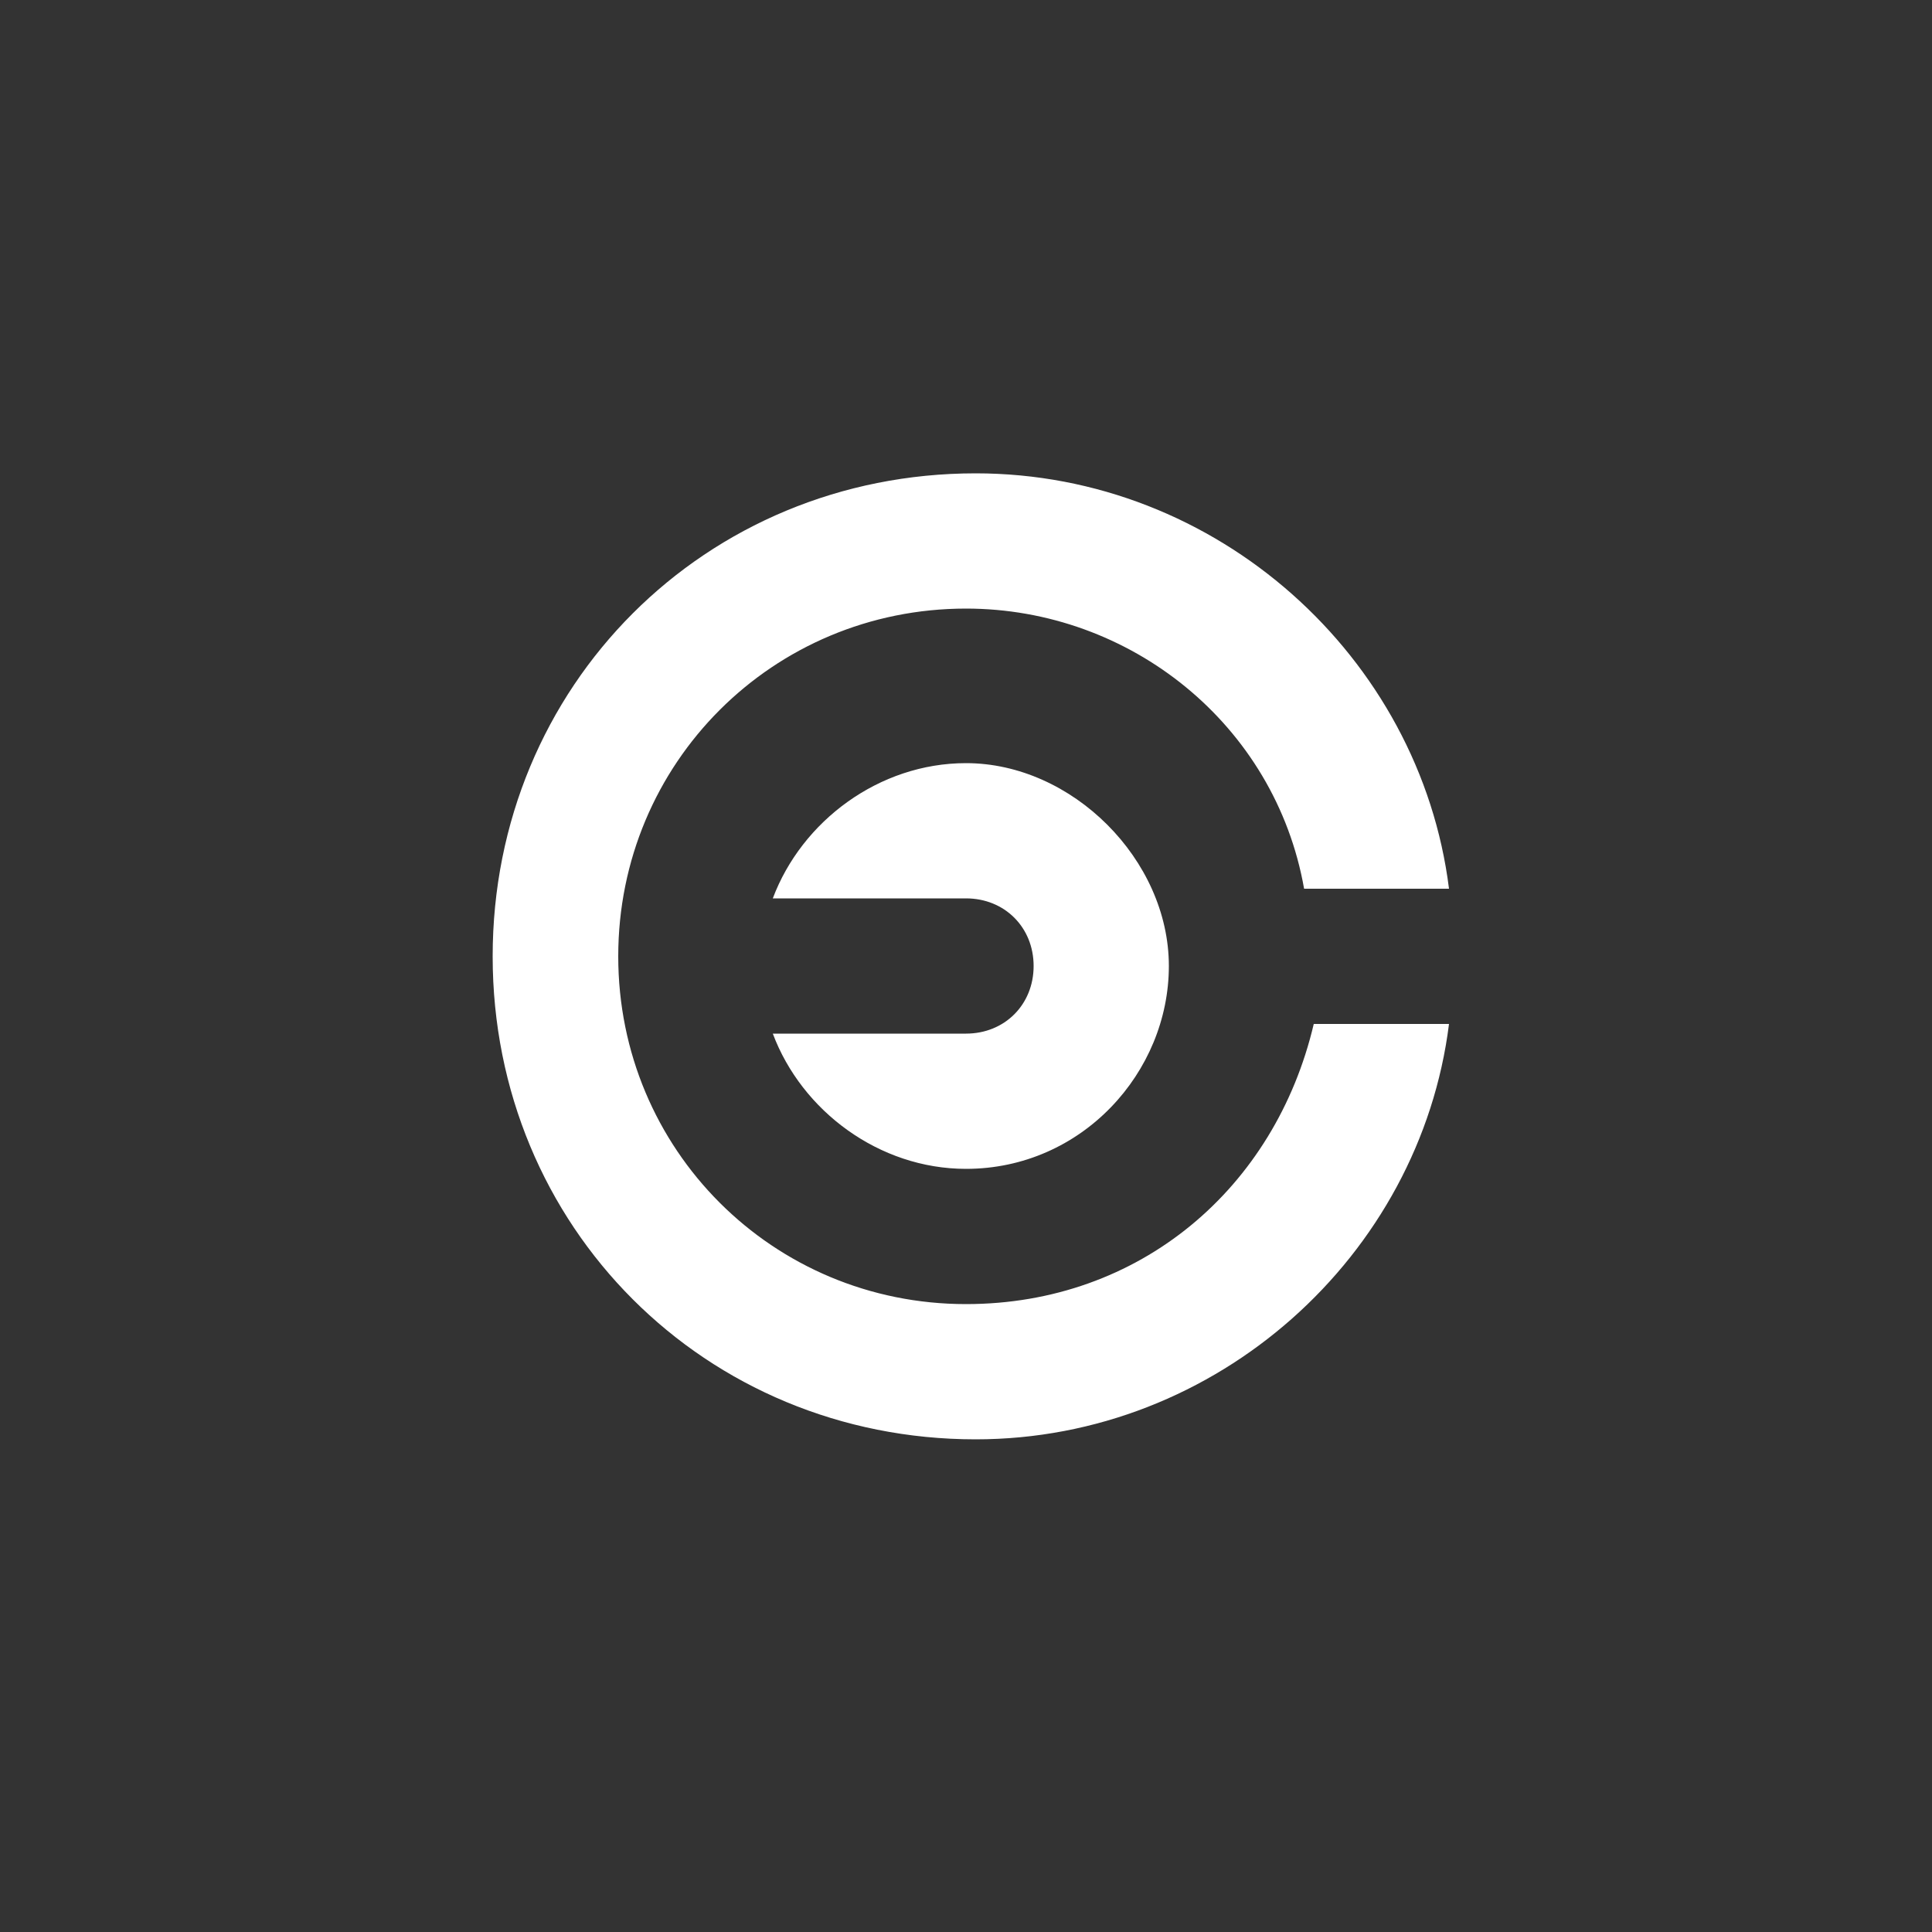 <?xml version="1.0" encoding="utf-8"?>
<!-- Generator: Adobe Illustrator 19.0.0, SVG Export Plug-In . SVG Version: 6.00 Build 0)  -->
<svg version="1.1" id="Layer_1" xmlns="http://www.w3.org/2000/svg" xmlns:xlink="http://www.w3.org/1999/xlink" x="0px" y="0px"
	 viewBox="0 841.9 20 20" style="enable-background:new 0 841.9 20 20;" xml:space="preserve">
<rect x="0" y="841.9" width="20" height="20" fill="#333333" stroke="none"/>
<style type="text/css">
	.st0{fill:#FFFFFF;}
</style>
<path class="st0" d="M10,852.6H8c0.3,0.8,1.1,1.4,2,1.4c1.2,0,2.1-1,2.1-2.1s-1-2.1-2.1-2.1c-0.9,0-1.7,0.6-2,1.4h2
	c0.4,0,0.7,0.3,0.7,0.7C10.7,852.3,10.4,852.6,10,852.6z M10,855.4c-2,0-3.6-1.6-3.6-3.6c0-2,1.6-3.6,3.6-3.6c1.7,0,3.2,1.2,3.5,2.9
	H15c-0.3-2.4-2.4-4.3-4.9-4.3c-2.8,0-5,2.2-5,5s2.2,5,5,5c2.5,0,4.6-1.9,4.9-4.3h-1.4C13.2,854.2,11.8,855.4,10,855.4z"/>
</svg>
